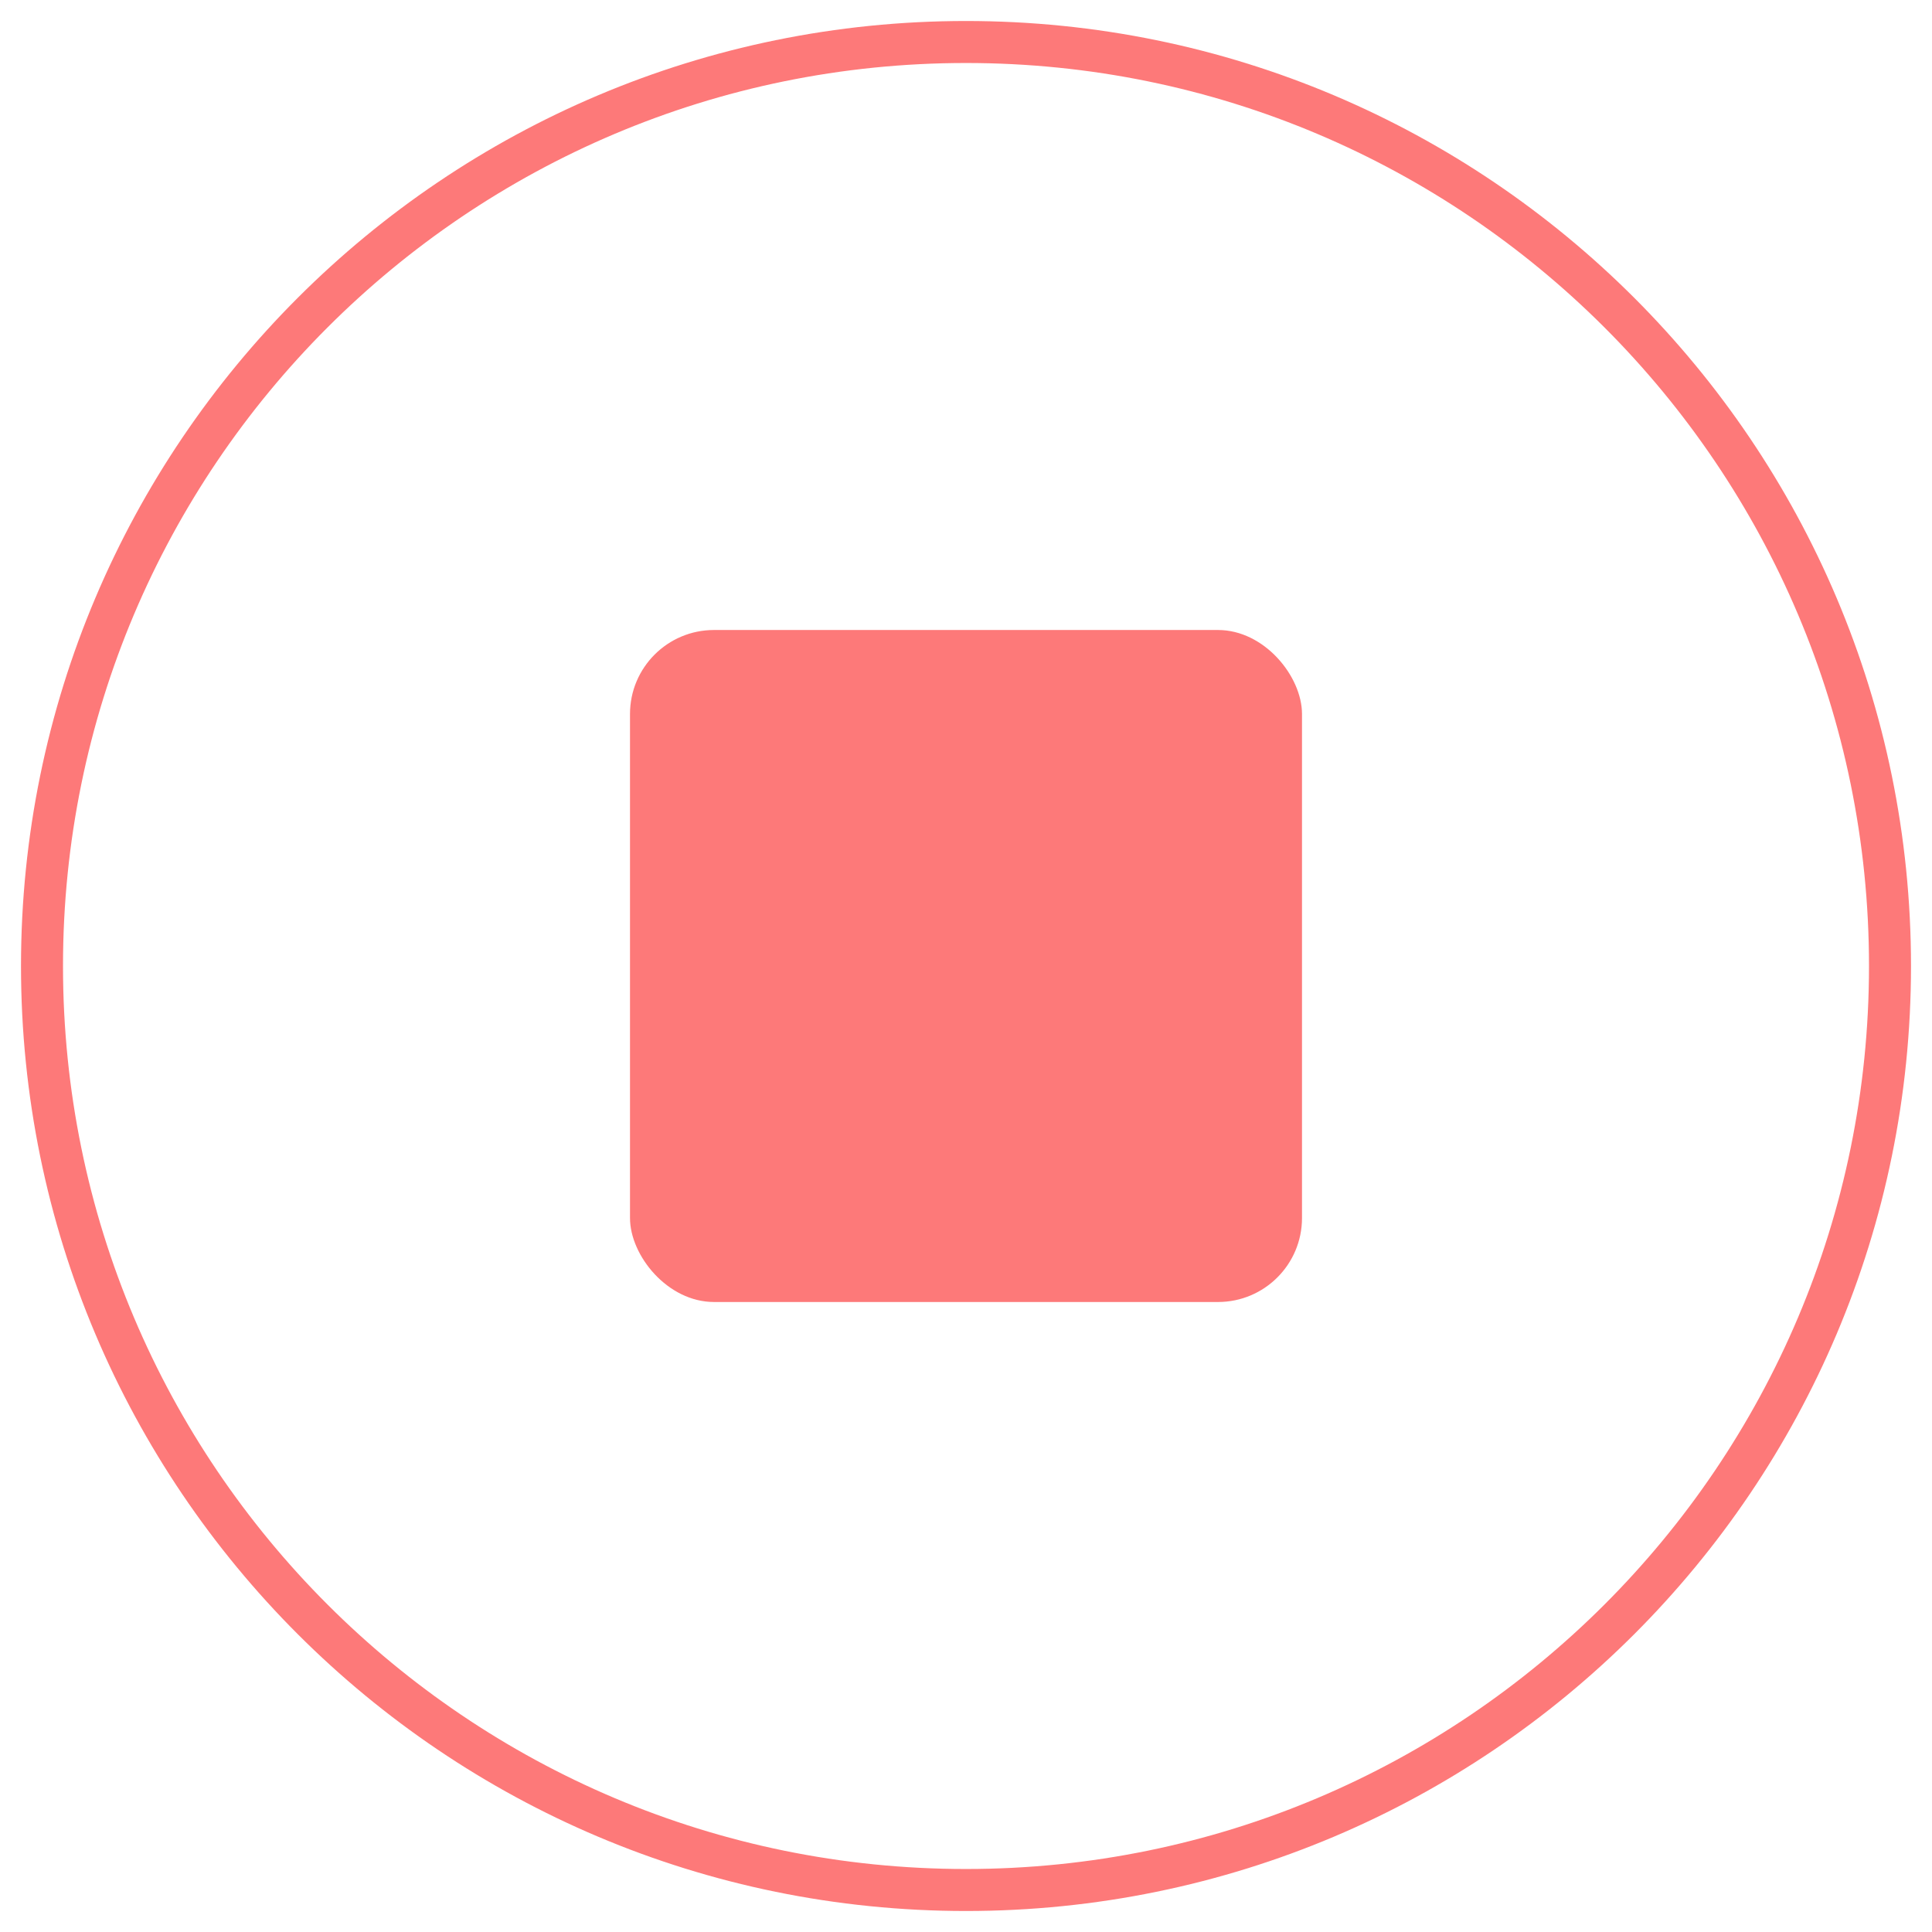 <svg width="46" height="46" viewBox="0 0 46 46" fill="none" xmlns="http://www.w3.org/2000/svg">
<path fill-rule="evenodd" clip-rule="evenodd" d="M1 23C1 35.151 10.851 45 23 45C35.149 45 45 35.151 45 23C45 10.849 35.149 1 23 1C10.851 1 1 10.849 1 23Z" stroke="#FD7979"/>
<rect x="15" y="15" width="16" height="16" rx="2" fill="#FD7979"/>
</svg>
